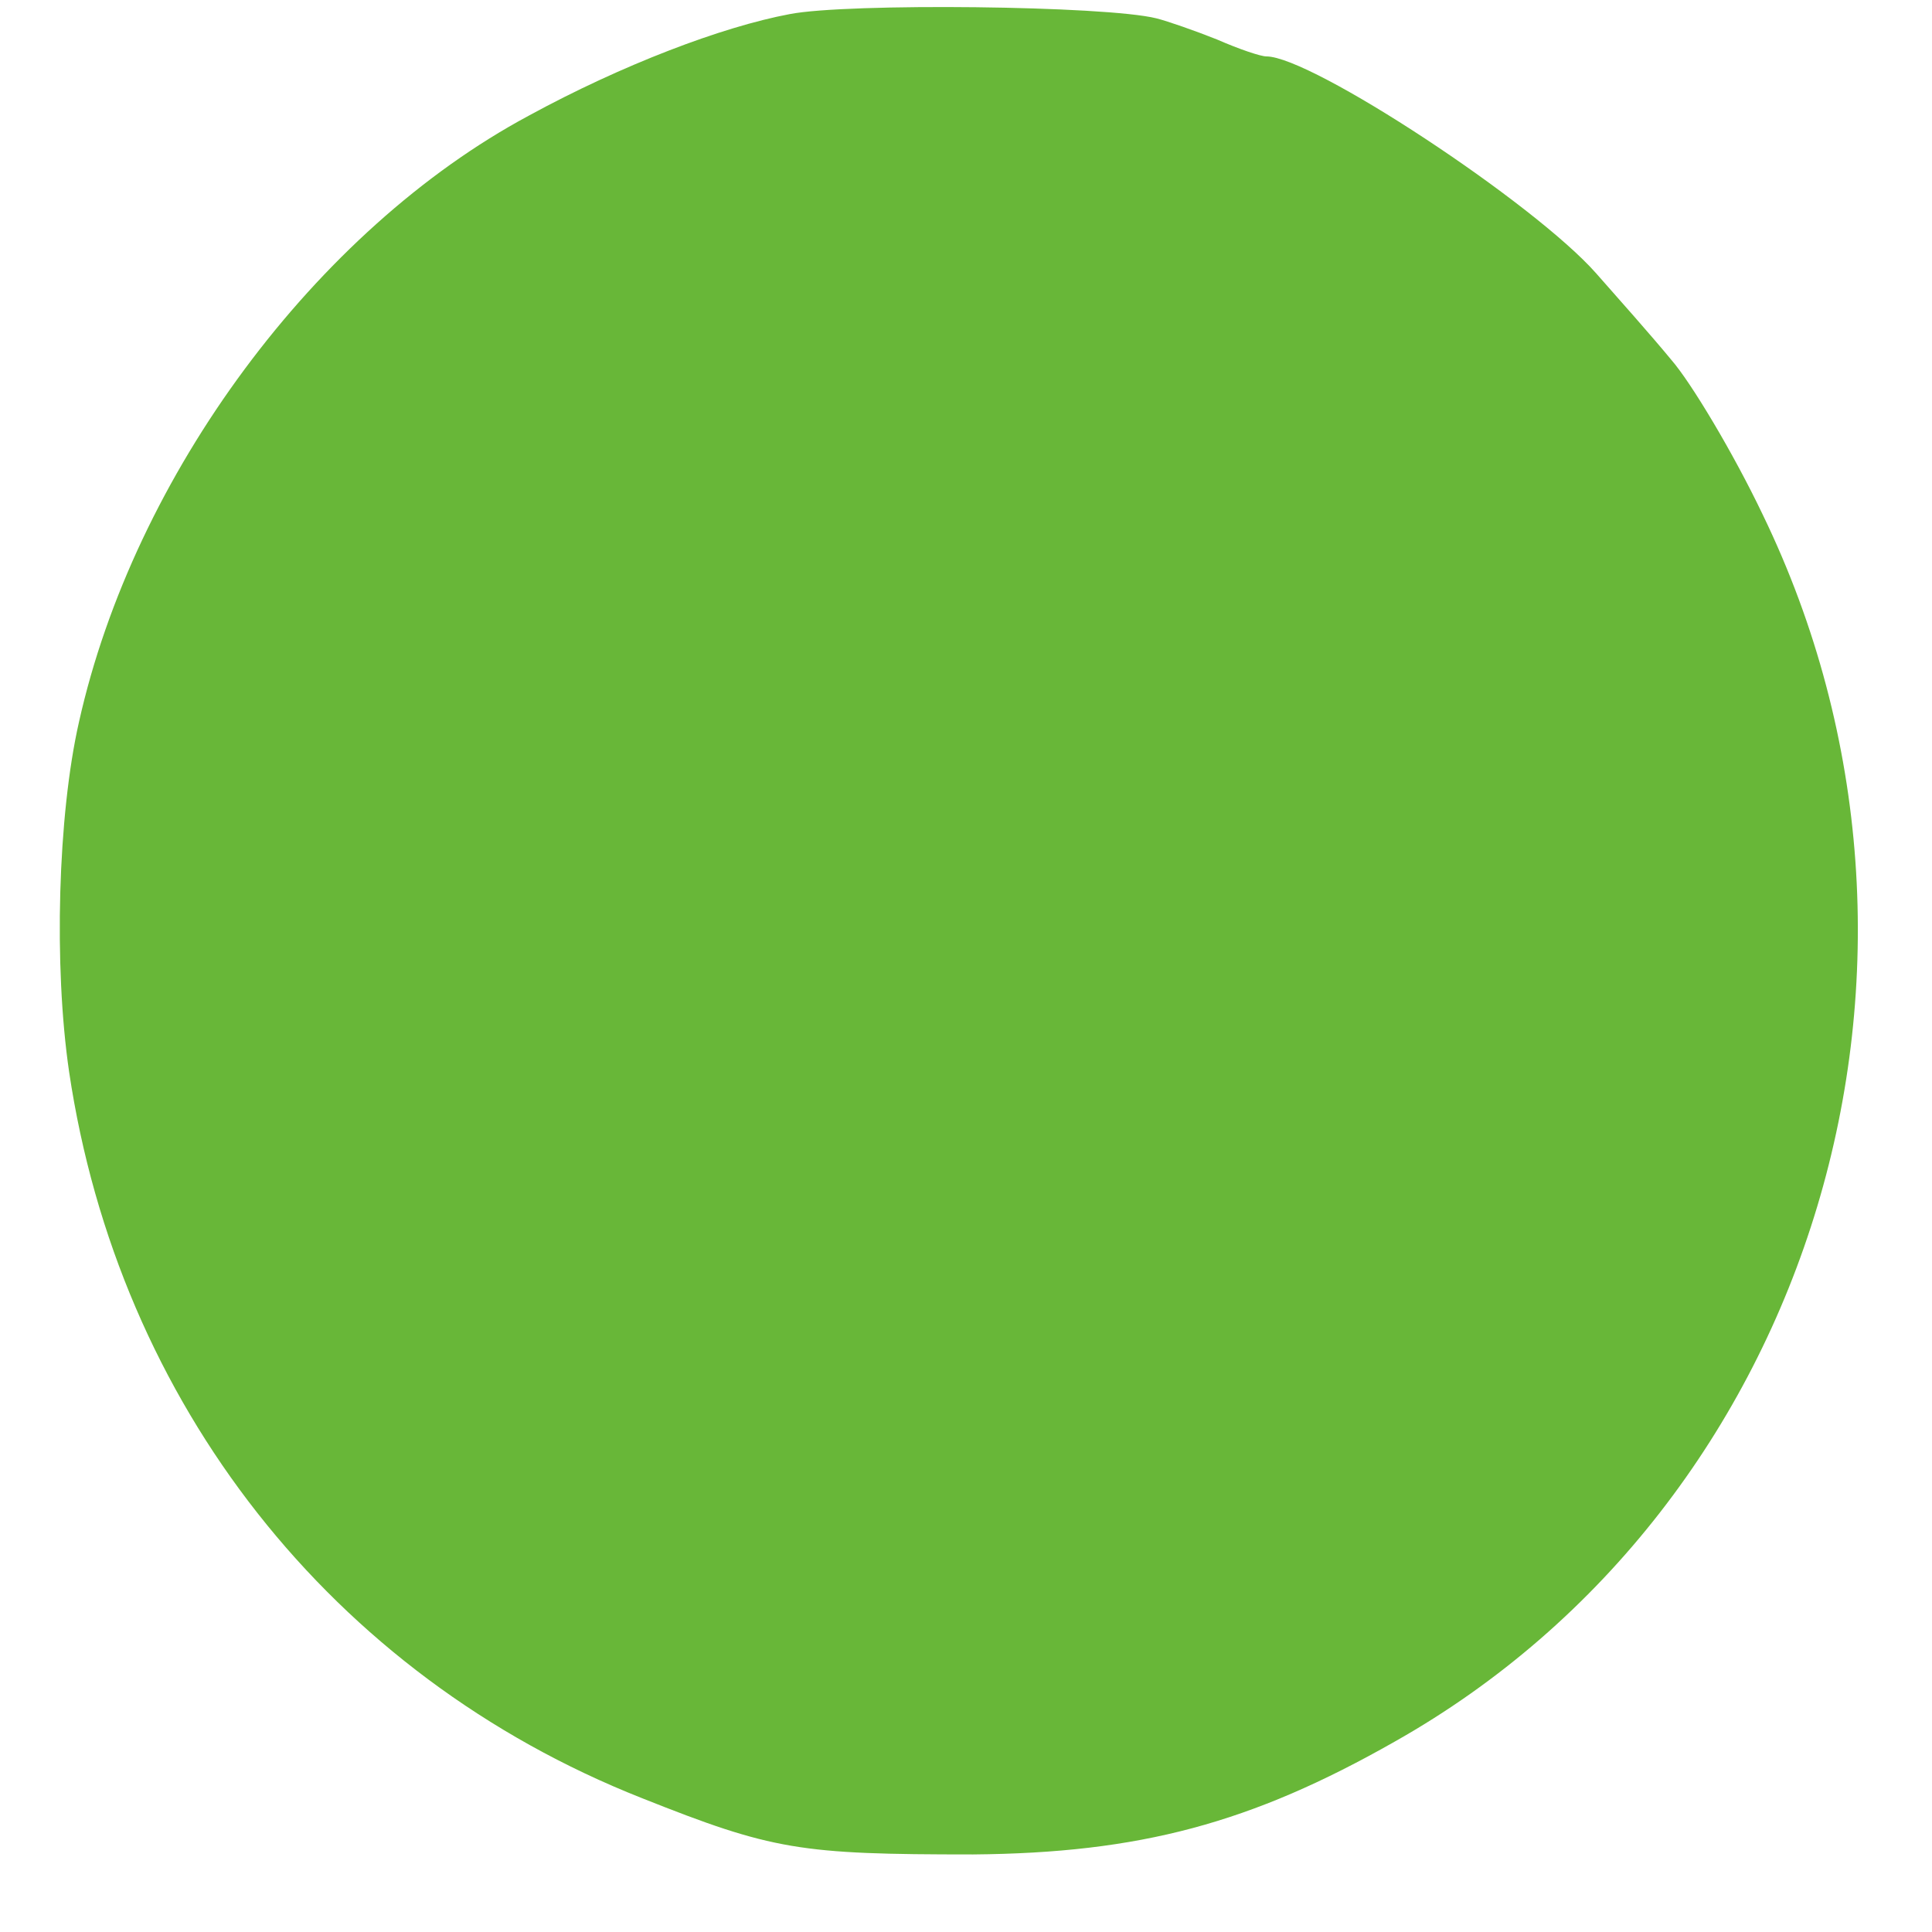 <?xml version="1.0" standalone="no"?>
<!DOCTYPE svg PUBLIC "-//W3C//DTD SVG 20010904//EN"
"http://www.w3.org/TR/2001/REC-SVG-20010904/DTD/svg10.dtd">
<svg version="1.0" xmlns="http://www.w3.org/2000/svg"
width="137pt" height="137pt" viewBox="0 0 137 137"
preserveAspectRatio="xMidYMid meet">
<g transform="translate(0,137) scale(0.1,-0.1)"
fill="#68b738" stroke="none">
<path d="M560 1360 c-48 -9 -119 -36 -185 -72 -151 -81 -280 -255 -319 -430
-15 -66 -18 -173 -7 -248 35 -235 186 -428 406 -515 93 -37 112 -40 235 -40
118 1 197 22 299 80 298 168 414 554 261 870 -21 44 -51 94 -65 110 -14 17
-38 44 -53 61 -44 50 -202 154 -234 154 -4 0 -19 5 -35 12 -15 6 -35 13 -43
15 -36 9 -219 11 -260 3z"/>
</g>
</svg>
